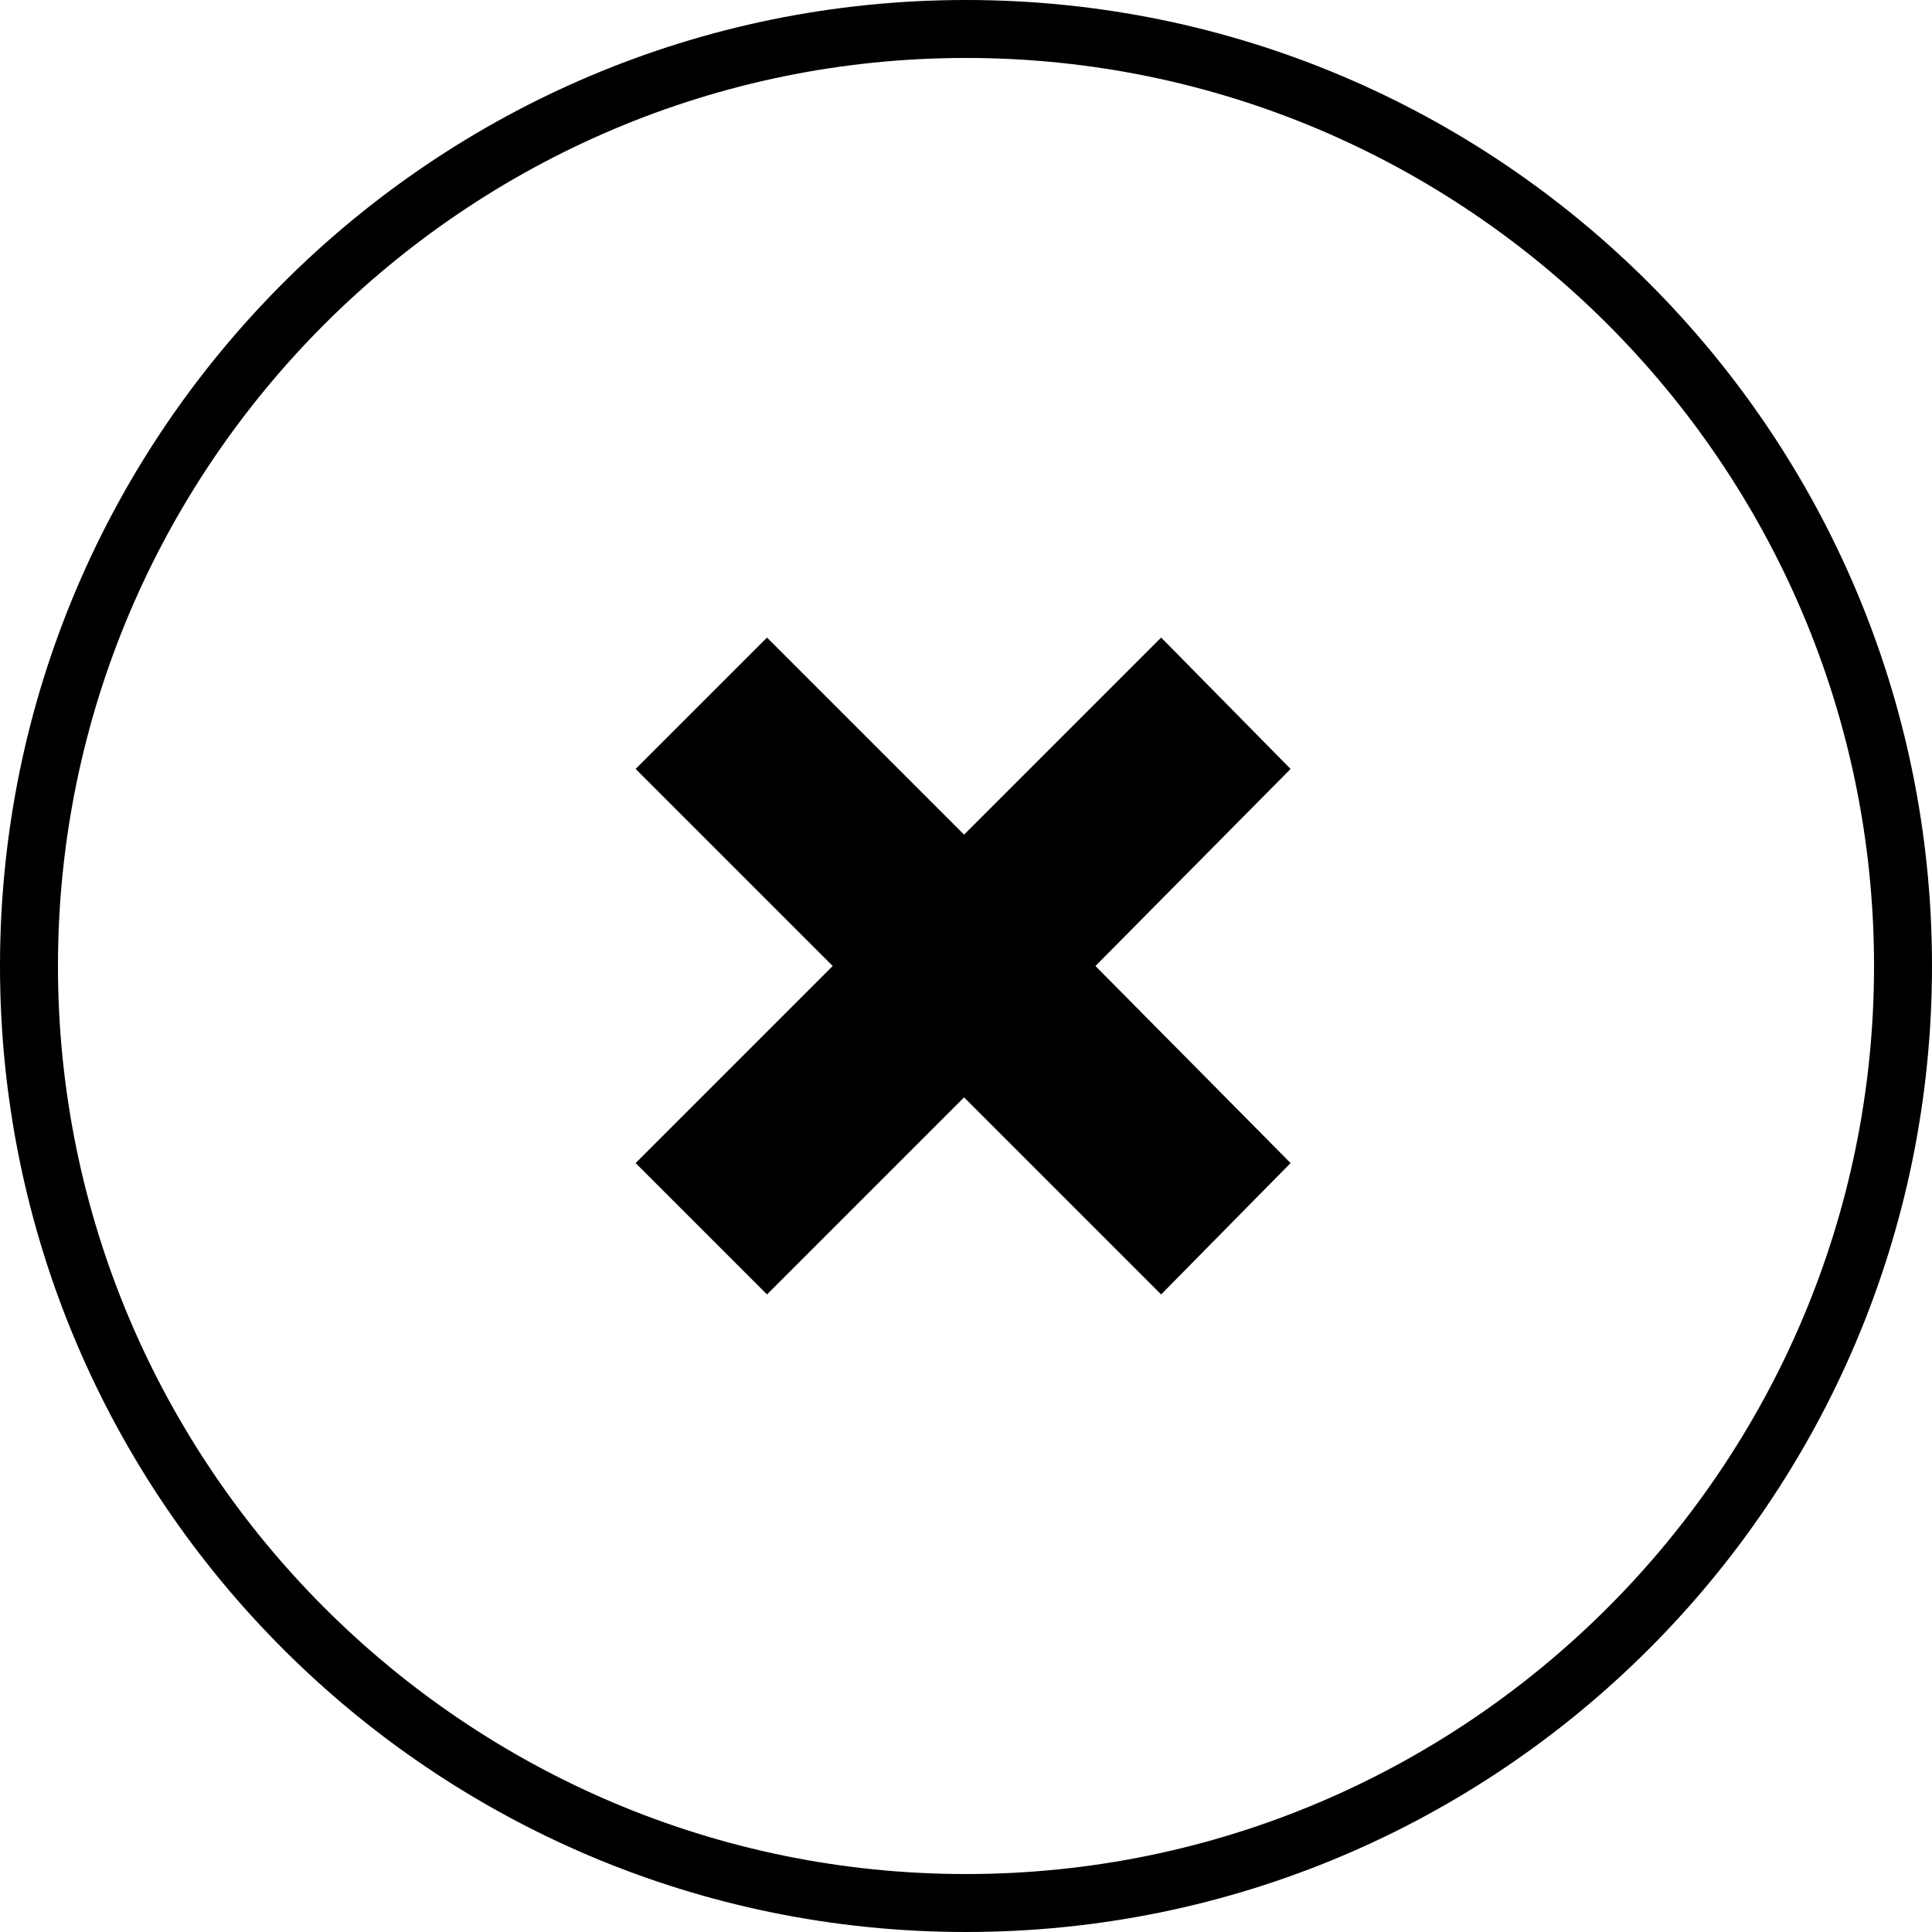 <svg xmlns="http://www.w3.org/2000/svg" viewBox="0 0 100 100"><path d="M60.1 33L49.9 43.2 39.7 33l-6.8 6.8L43.1 50 32.9 60.2l6.8 6.8 10.2-10.2L60.1 67l6.7-6.8L56.7 50l10.1-10.2"/><path d="M50 0C22.4 0 0 22.4 0 50s22.4 50 50 50 50-22.4 50-50S77.6 0 50 0zm0 97C24.1 97 3 75.9 3 50S24.1 3 50 3s47 21.1 47 47-21.1 47-47 47z"/></svg>